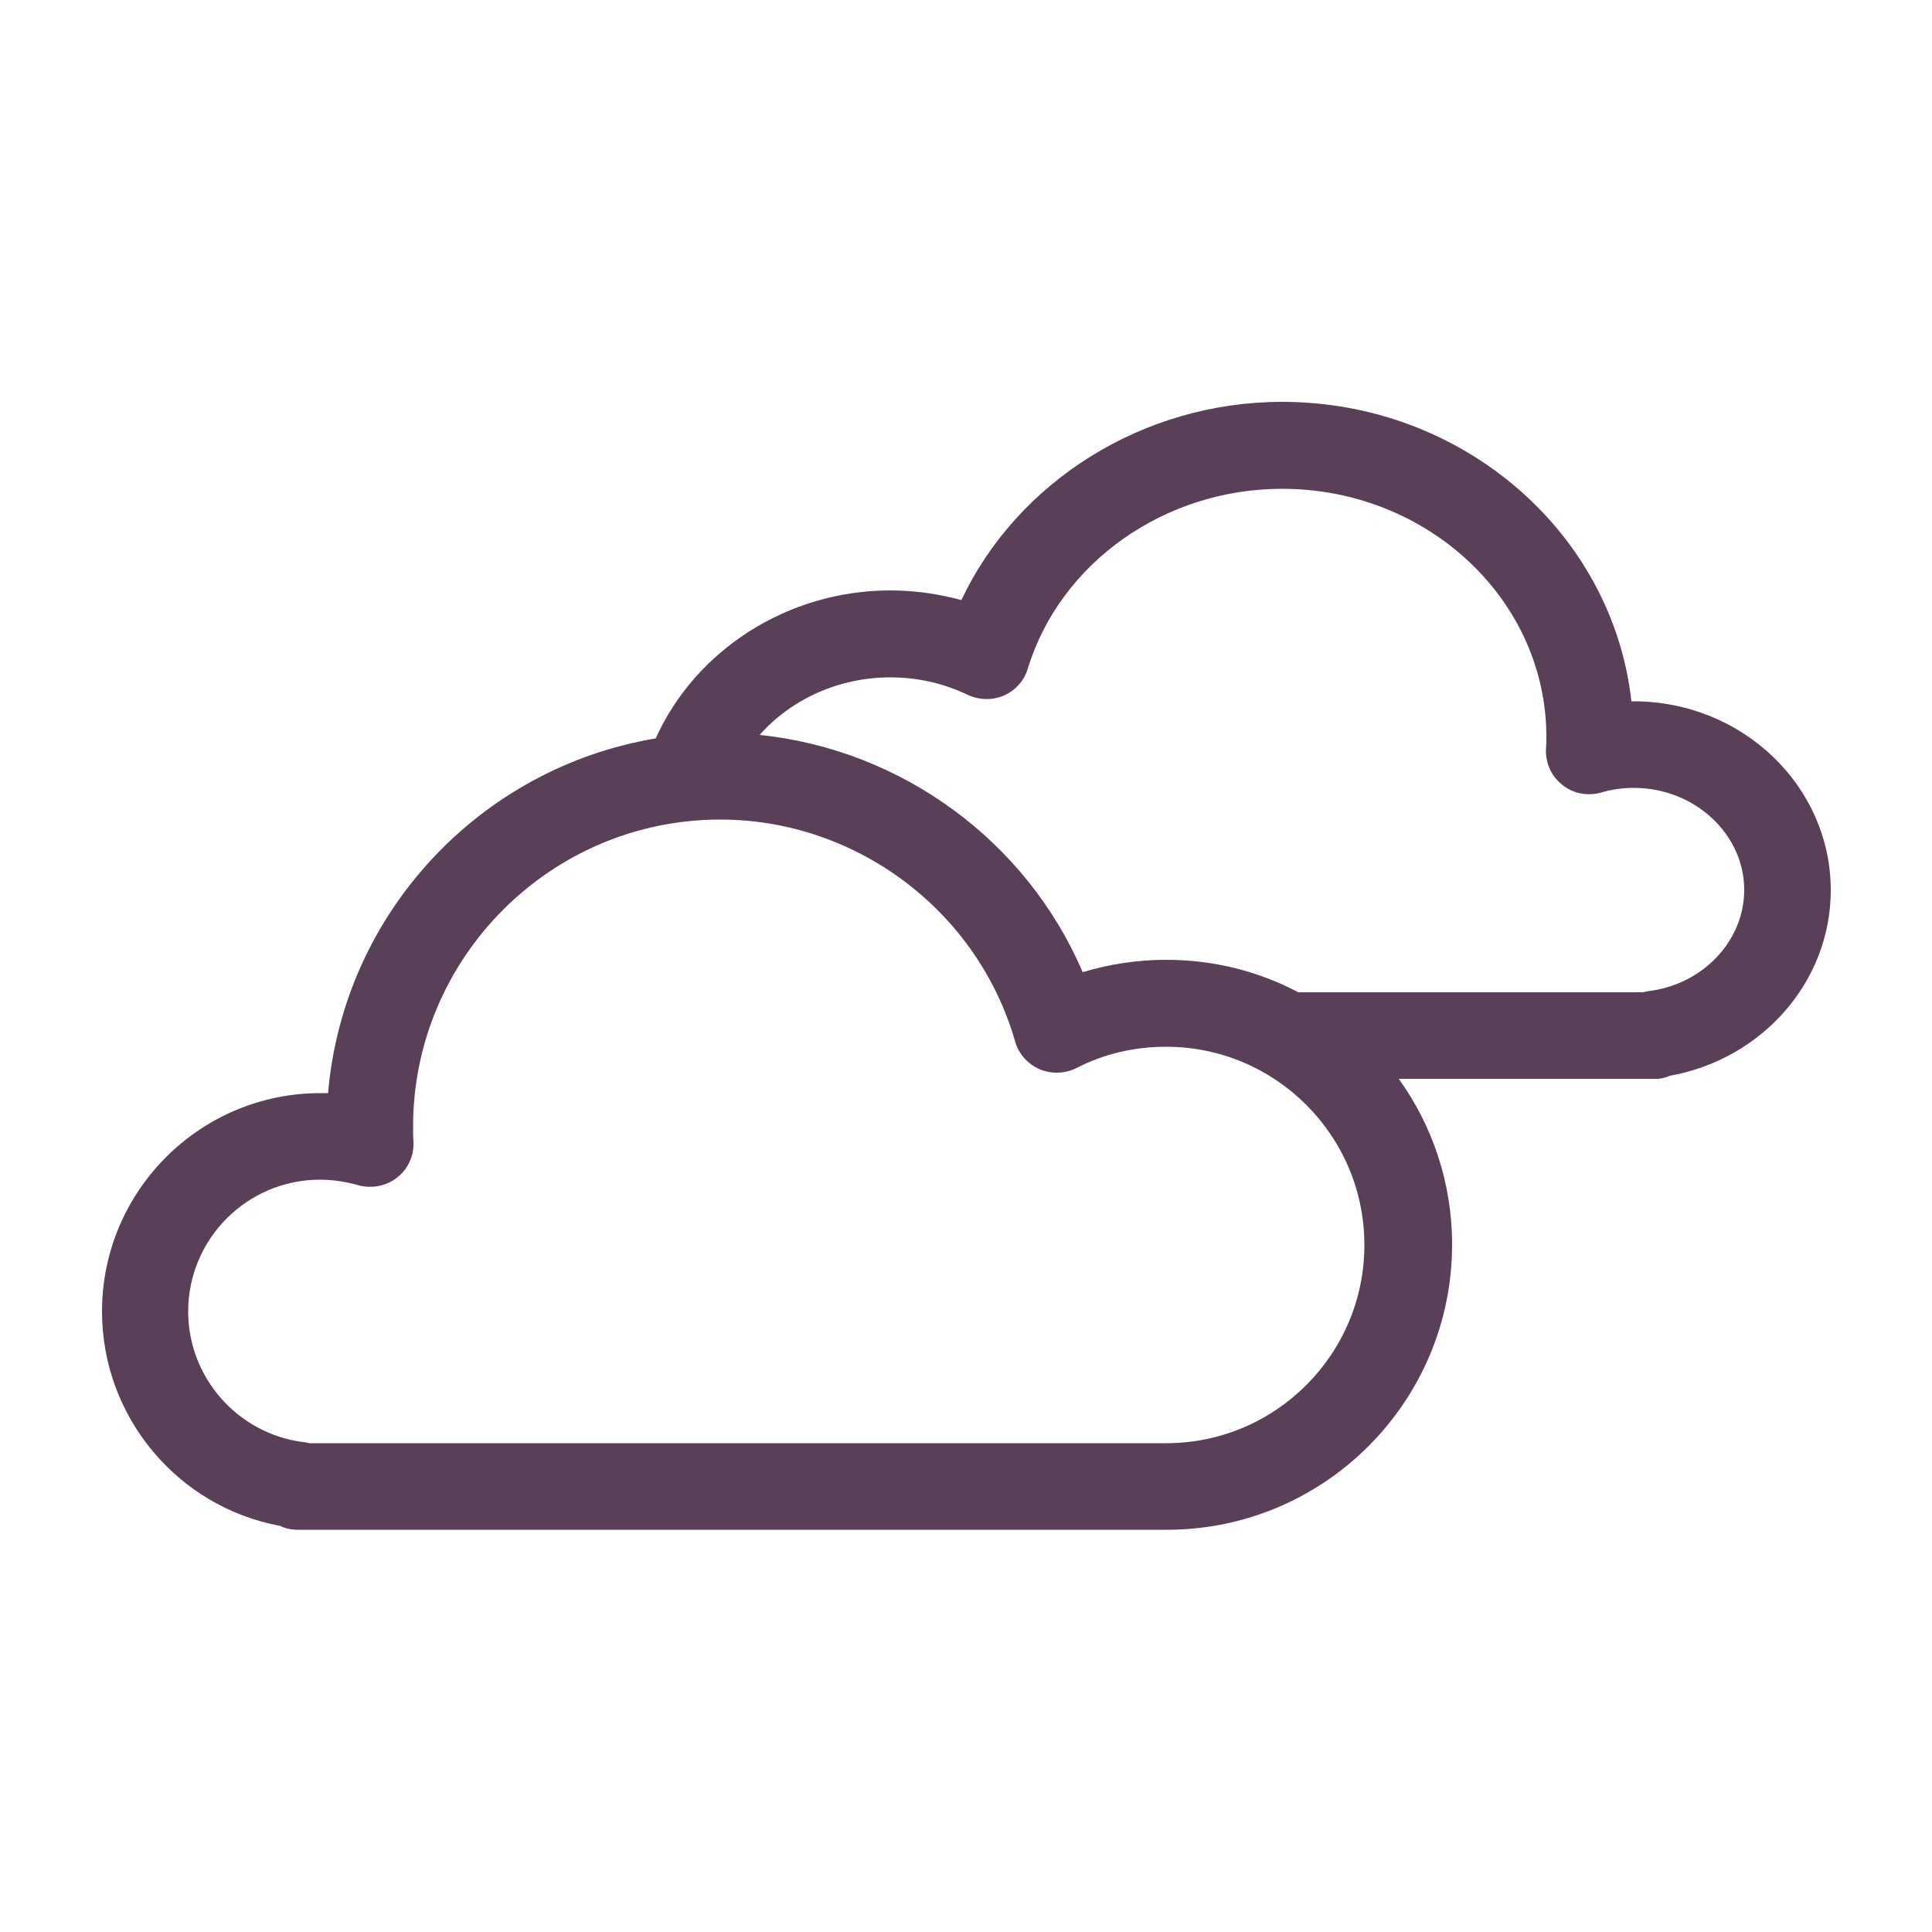 <?xml version="1.0" encoding="utf-8"?>
<!-- Generator: Adobe Illustrator 27.8.0, SVG Export Plug-In . SVG Version: 6.00 Build 0)  -->
<svg version="1.1" id="Layer_1" xmlns="http://www.w3.org/2000/svg" xmlns:xlink="http://www.w3.org/1999/xlink" x="0px" y="0px"
	 viewBox="0 0 500 500" style="enable-background:new 0 0 500 500;" xml:space="preserve">
<style type="text/css">
	.st0{display:none;}
	.st1{display:inline;fill:#594058;}
	.st2{display:inline;fill:#0688A6;}
	.st3{fill:#594058;}
	.st4{display:inline;fill:#D0D9D5;}
	.st5{display:none;fill:#594058;}
	.st6{display:none;fill:#D0D9D5;}
</style>
<g id="XMLID_3_" class="st0">
	<path id="XMLID_195_" class="st1" d="M339.5,250c0-49.4-40.2-89.5-89.5-89.5s-89.5,40.2-89.5,89.5s40.2,89.5,89.5,89.5
		S339.5,299.4,339.5,250z M183.8,250c0-36.5,29.7-66.2,66.2-66.2s66.2,29.7,66.2,66.2s-29.7,66.2-66.2,66.2S183.8,286.5,183.8,250z"
		/>
	<path id="XMLID_188_" class="st2" d="M261.7,111.8V62.3c0-6.4-5.2-11.7-11.7-11.7c-6.4,0-11.7,5.2-11.7,11.7v49.6
		c0,6.4,5.2,11.7,11.7,11.7C256.4,123.5,261.7,118.3,261.7,111.8z"/>
	<path id="XMLID_191_" class="st2" d="M152.3,164c3,0,6-1.1,8.3-3.4c4.6-4.6,4.6-11.9,0-16.5l-35-35c-4.6-4.6-11.9-4.6-16.5,0
		c-4.6,4.6-4.6,11.9,0,16.5l35,35C146.3,162.8,149.3,164,152.3,164z"/>
	<path id="XMLID_192_" class="st2" d="M111.8,261.7c6.4,0,11.7-5.2,11.7-11.7c0-6.4-5.2-11.7-11.7-11.7H62.3
		c-6.4,0-11.7,5.2-11.7,11.7c0,6.4,5.2,11.7,11.7,11.7H111.8z"/>
	<path id="XMLID_196_" class="st2" d="M125.5,391l35-35c4.6-4.6,4.6-11.9,0-16.5c-4.6-4.6-11.9-4.6-16.5,0l-35,35
		c-4.6,4.6-4.6,11.9,0,16.5c2.3,2.3,5.3,3.4,8.3,3.4C120.2,394.4,123.2,393.3,125.5,391z"/>
	<path id="XMLID_197_" class="st2" d="M261.7,437.7v-49.6c0-6.4-5.2-11.7-11.7-11.7c-6.4,0-11.7,5.2-11.7,11.7v49.6
		c0,6.4,5.2,11.7,11.7,11.7C256.4,449.4,261.7,444.2,261.7,437.7z"/>
	<path id="XMLID_198_" class="st2" d="M382.7,394.4c3,0,6-1.1,8.3-3.4c4.6-4.6,4.6-11.9,0-16.5l-35-35c-4.6-4.6-11.9-4.6-16.5,0
		c-4.6,4.6-4.6,11.9,0,16.5l35,35C376.8,393.3,379.8,394.4,382.7,394.4z"/>
	<path id="XMLID_199_" class="st2" d="M437.7,261.7c6.4,0,11.7-5.2,11.7-11.7c0-6.4-5.2-11.7-11.7-11.7h-49.6
		c-6.4,0-11.7,5.2-11.7,11.7c0,6.4,5.2,11.7,11.7,11.7H437.7z"/>
	<path id="XMLID_226_" class="st2" d="M356,160.6l35-35c4.6-4.6,4.6-11.9,0-16.5c-4.6-4.6-11.9-4.6-16.5,0l-35,35
		c-4.6,4.6-4.6,11.9,0,16.5c2.3,2.3,5.3,3.4,8.3,3.4S353.7,162.8,356,160.6z"/>
</g>
<g id="XMLID_62_" class="st0">
	<path id="XMLID_19_" class="st2" d="M92.3,349.3c5.7,0,10.9-3.8,12.4-9.6l2.6-9.5c1.8-6.9-2.2-13.9-9.1-15.8
		c-6.9-1.8-13.9,2.2-15.8,9.1l-2.6,9.5C78,340,82.1,347,89,348.9C90.1,349.2,91.2,349.3,92.3,349.3z"/>
	<path id="XMLID_21_" class="st2" d="M139,349.3c5.7,0,10.9-3.8,12.4-9.6l2.6-9.5c1.8-6.9-2.2-13.9-9.1-15.8
		c-6.9-1.8-13.9,2.2-15.8,9.1l-2.6,9.5c-1.8,6.9,2.2,13.9,9.1,15.8C136.8,349.2,137.9,349.3,139,349.3z"/>
	<path id="XMLID_22_" class="st2" d="M327.4,349.3c5.7,0,10.9-3.8,12.4-9.6l2.6-9.5c1.8-6.9-2.2-13.9-9.1-15.8
		c-6.9-1.8-13.9,2.2-15.8,9.1l-2.6,9.5c-1.8,6.9,2.2,13.9,9.1,15.8C325.2,349.2,326.3,349.3,327.4,349.3z"/>
	<path id="XMLID_39_" class="st2" d="M374.1,349.3c5.7,0,10.9-3.8,12.4-9.6l2.6-9.5c1.8-6.9-2.2-13.9-9.1-15.8
		c-6.9-1.8-13.9,2.2-15.8,9.1l-2.6,9.5c-1.8,6.9,2.2,13.9,9.1,15.8C371.9,349.2,373,349.3,374.1,349.3z"/>
	<path id="XMLID_41_" class="st2" d="M92.3,407.6c5.7,0,10.9-3.8,12.4-9.6l2.6-9.5c1.8-6.9-2.2-13.9-9.1-15.8
		c-6.9-1.8-13.9,2.2-15.8,9.1l-2.6,9.5c-1.8,6.9,2.2,13.9,9.1,15.8C90.1,407.4,91.2,407.6,92.3,407.6z"/>
	<path id="XMLID_48_" class="st2" d="M139,407.6c5.7,0,10.9-3.8,12.4-9.6l2.6-9.5c1.8-6.9-2.2-13.9-9.1-15.8
		c-6.9-1.8-13.9,2.2-15.8,9.1l-2.6,9.5c-1.8,6.9,2.2,13.9,9.1,15.8C136.8,407.4,137.9,407.6,139,407.6z"/>
	<path id="XMLID_61_" class="st2" d="M327.4,407.6c5.7,0,10.9-3.8,12.4-9.6l2.6-9.5c1.8-6.9-2.2-13.9-9.1-15.8
		c-6.9-1.8-13.9,2.2-15.8,9.1l-2.6,9.5c-1.8,6.9,2.2,13.9,9.1,15.8C325.2,407.4,326.3,407.6,327.4,407.6z"/>
	<path id="XMLID_63_" class="st2" d="M374.1,407.6c5.7,0,10.9-3.8,12.4-9.6l2.6-9.5c1.8-6.9-2.2-13.9-9.1-15.8
		c-6.9-1.8-13.9,2.2-15.8,9.1l-2.6,9.5c-1.8,6.9,2.2,13.9,9.1,15.8C371.9,407.4,373,407.6,374.1,407.6z"/>
	<path id="XMLID_148_" class="st1" d="M365.8,286.7c46.7,0,84.7-38,84.7-84.7c0-46.7-38-84.7-84.7-84.7c-8.5,0-16.8,1.2-24.8,3.7
		C322.8,78.6,280.4,50,233.4,50c-61.1,0-111.5,47.1-116.6,107c-0.8,0-1.6,0-2.3,0c-35.8,0-64.9,29.1-64.9,64.9
		c0,31.3,22.5,58,52.9,63.7c1.6,0.7,3.4,1.2,5.4,1.2h78.5l-16.1,26.1c-3.1,5.1-2.4,11.7,1.9,15.9l37.1,37.1l-25.7,66.7
		c-2.2,5.7-0.1,12.2,5.1,15.5c2.1,1.4,4.6,2,7,2c3.4,0,6.7-1.3,9.2-3.9l81.1-83c4.6-4.7,4.9-12.2,0.7-17.2l-19.5-23.5l46.6-35.6
		H365.8z M111.2,260.9c-0.6-0.2-1.2-0.3-1.8-0.4c-19.4-2.5-34.1-19.1-34.1-38.7c0-21.6,17.5-39.1,39.1-39.1c3.8,0,7.6,0.6,11.2,1.7
		c4,1.2,8.3,0.4,11.6-2.2c3.3-2.6,5.1-6.6,4.9-10.8c-0.1-1.4-0.1-2.9-0.1-4.4c0-50.3,40.9-91.2,91.2-91.2
		c40.4,0,76.4,27.1,87.6,65.8c1.1,3.7,3.7,6.7,7.3,8.2c3.5,1.5,7.5,1.4,11-0.3c8.3-4.2,17.3-6.4,26.6-6.4
		c32.5,0,58.9,26.4,58.9,58.9s-26.4,58.9-58.9,58.9H111.2z M240.6,310c-2.8,2.1-4.6,5.3-5,8.8c-0.4,3.5,0.6,7,2.9,9.7l20.6,24.9
		L230,383.2l6.1-15.9c1.8-4.8,0.7-10.2-2.9-13.8l-35.8-35.8l19.1-31H271L240.6,310z"/>
</g>
<g id="XMLID_6_" class="st0">
	<path id="XMLID_15_" class="st2" d="M112.6,334.5c5.6,0,10.7-3.7,12.2-9.4l2.3-8.6c1.8-6.8-2.2-13.7-8.9-15.5
		c-6.8-1.8-13.7,2.2-15.5,8.9l-2.3,8.6c-1.8,6.8,2.2,13.7,8.9,15.5C110.4,334.4,111.5,334.5,112.6,334.5z"/>
	<path id="XMLID_31_" class="st2" d="M158,334.5c5.6,0,10.7-3.7,12.2-9.4l2.3-8.6c1.8-6.8-2.2-13.7-8.9-15.5
		c-6.8-1.8-13.7,2.2-15.5,8.9l-2.3,8.6c-1.8,6.8,2.2,13.7,8.9,15.5C155.8,334.4,156.9,334.5,158,334.5z"/>
	<path id="XMLID_35_" class="st2" d="M203.4,334.5c5.6,0,10.7-3.7,12.2-9.4l2.3-8.6c1.8-6.8-2.2-13.7-8.9-15.5
		c-6.8-1.8-13.7,2.2-15.5,8.9l-2.3,8.6c-1.8,6.8,2.2,13.7,8.9,15.5C201.3,334.4,202.4,334.5,203.4,334.5z"/>
	<path id="XMLID_36_" class="st2" d="M248.9,334.5c5.6,0,10.7-3.7,12.2-9.4l2.3-8.6c1.8-6.8-2.2-13.7-8.9-15.5
		c-6.8-1.8-13.7,2.2-15.5,8.9l-2.3,8.6c-1.8,6.8,2.2,13.7,8.9,15.5C246.7,334.4,247.8,334.5,248.9,334.5z"/>
	<path id="XMLID_37_" class="st2" d="M294.3,334.5c5.6,0,10.7-3.7,12.2-9.4l2.3-8.6c1.8-6.8-2.2-13.7-8.9-15.5
		c-6.8-1.8-13.7,2.2-15.5,8.9l-2.3,8.6c-1.8,6.8,2.2,13.7,8.9,15.5C292.1,334.4,293.2,334.5,294.3,334.5z"/>
	<path id="XMLID_38_" class="st2" d="M339.7,334.5c5.6,0,10.7-3.7,12.2-9.4l2.3-8.6c1.8-6.8-2.2-13.7-8.9-15.5
		c-6.8-1.8-13.7,2.2-15.5,8.9l-2.3,8.6c-1.8,6.8,2.2,13.7,8.9,15.5C337.5,334.4,338.6,334.5,339.7,334.5z"/>
	<path id="XMLID_40_" class="st2" d="M385.1,334.5c5.6,0,10.7-3.7,12.2-9.4l2.3-8.6c1.8-6.8-2.2-13.7-8.9-15.5
		c-6.8-1.8-13.7,2.2-15.5,8.9l-2.3,8.6c-1.8,6.8,2.2,13.7,8.9,15.5C382.9,334.4,384,334.5,385.1,334.5z"/>
	<path id="XMLID_44_" class="st2" d="M112.6,392.3c5.6,0,10.7-3.7,12.2-9.4l2.3-8.6c1.8-6.8-2.2-13.7-8.9-15.5
		c-6.8-1.8-13.7,2.2-15.5,8.9l-2.3,8.6c-1.8,6.7,2.2,13.7,8.9,15.5C110.4,392.1,111.5,392.3,112.6,392.3z"/>
	<path id="XMLID_105_" class="st2" d="M158,392.3c5.6,0,10.7-3.7,12.2-9.4l2.3-8.6c1.8-6.8-2.2-13.7-8.9-15.5
		c-6.8-1.8-13.7,2.2-15.5,8.9l-2.3,8.6c-1.8,6.7,2.2,13.7,8.9,15.5C155.8,392.1,156.9,392.3,158,392.3z"/>
	<path id="XMLID_106_" class="st2" d="M203.4,392.3c5.6,0,10.7-3.7,12.2-9.4l2.3-8.6c1.8-6.8-2.2-13.7-8.9-15.5
		c-6.8-1.8-13.7,2.2-15.5,8.9l-2.3,8.6c-1.8,6.7,2.2,13.7,8.9,15.5C201.3,392.1,202.4,392.3,203.4,392.3z"/>
	<path id="XMLID_108_" class="st2" d="M248.9,392.3c5.6,0,10.7-3.7,12.2-9.4l2.3-8.6c1.8-6.8-2.2-13.7-8.9-15.5
		c-6.8-1.8-13.7,2.2-15.5,8.9l-2.3,8.6c-1.8,6.7,2.2,13.7,8.9,15.5C246.7,392.1,247.8,392.3,248.9,392.3z"/>
	<path id="XMLID_110_" class="st2" d="M294.3,392.3c5.6,0,10.7-3.7,12.2-9.4l2.3-8.6c1.8-6.8-2.2-13.7-8.9-15.5
		c-6.8-1.8-13.7,2.2-15.5,8.9l-2.3,8.6c-1.8,6.7,2.2,13.7,8.9,15.5C292.1,392.1,293.2,392.3,294.3,392.3z"/>
	<path id="XMLID_111_" class="st2" d="M339.7,392.3c5.6,0,10.7-3.7,12.2-9.4l2.3-8.6c1.8-6.8-2.2-13.7-8.9-15.5
		c-6.8-1.8-13.7,2.2-15.5,8.9l-2.3,8.6c-1.8,6.7,2.2,13.7,8.9,15.5C337.5,392.1,338.6,392.3,339.7,392.3z"/>
	<path id="XMLID_112_" class="st2" d="M385.1,392.3c5.6,0,10.7-3.7,12.2-9.4l2.3-8.6c1.8-6.8-2.2-13.7-8.9-15.5
		c-6.8-1.8-13.7,2.2-15.5,8.9l-2.3,8.6c-1.8,6.7,2.2,13.7,8.9,15.5C382.9,392.1,384,392.3,385.1,392.3z"/>
	<path id="XMLID_113_" class="st2" d="M112.6,450c5.6,0,10.7-3.7,12.2-9.4l2.3-8.6c1.8-6.8-2.2-13.7-8.9-15.5
		c-6.8-1.8-13.7,2.2-15.5,8.9l-2.3,8.6c-1.8,6.8,2.2,13.7,8.9,15.5C110.4,449.9,111.5,450,112.6,450z"/>
	<path id="XMLID_114_" class="st2" d="M158,450c5.6,0,10.7-3.7,12.2-9.4l2.3-8.6c1.8-6.8-2.2-13.7-8.9-15.5
		c-6.8-1.8-13.7,2.2-15.5,8.9l-2.3,8.6c-1.8,6.8,2.2,13.7,8.9,15.5C155.8,449.9,156.9,450,158,450z"/>
	<path id="XMLID_115_" class="st2" d="M203.4,450c5.6,0,10.7-3.7,12.2-9.4l2.3-8.6c1.8-6.8-2.2-13.7-8.9-15.5
		c-6.8-1.8-13.7,2.2-15.5,8.9l-2.3,8.6c-1.8,6.8,2.2,13.7,8.9,15.5C201.3,449.9,202.4,450,203.4,450z"/>
	<path id="XMLID_126_" class="st2" d="M248.9,450c5.6,0,10.7-3.7,12.2-9.4l2.3-8.6c1.8-6.8-2.2-13.7-8.9-15.5
		c-6.8-1.8-13.7,2.2-15.5,8.9l-2.3,8.6c-1.8,6.8,2.2,13.7,8.9,15.5C246.7,449.9,247.8,450,248.9,450z"/>
	<path id="XMLID_127_" class="st2" d="M294.3,450c5.6,0,10.7-3.7,12.2-9.4l2.3-8.6c1.8-6.8-2.2-13.7-8.9-15.5
		c-6.8-1.8-13.7,2.2-15.5,8.9l-2.3,8.6c-1.8,6.8,2.2,13.7,8.9,15.5C292.1,449.9,293.2,450,294.3,450z"/>
	<path id="XMLID_154_" class="st2" d="M339.7,450c5.6,0,10.7-3.7,12.2-9.4l2.3-8.6c1.8-6.8-2.2-13.7-8.9-15.5
		c-6.8-1.8-13.7,2.2-15.5,8.9l-2.3,8.6c-1.8,6.8,2.2,13.7,8.9,15.5C337.5,449.9,338.6,450,339.7,450z"/>
	<path id="XMLID_157_" class="st2" d="M385.1,450c5.6,0,10.7-3.7,12.2-9.4l2.3-8.6c1.8-6.8-2.2-13.7-8.9-15.5
		c-6.8-1.8-13.7,2.2-15.5,8.9l-2.3,8.6c-1.8,6.8,2.2,13.7,8.9,15.5C382.9,449.9,384,450,385.1,450z"/>
	<path id="XMLID_201_" class="st1" d="M110.4,282.3h253.2c45.8,0,83.1-37.3,83.1-83.1c0-45.8-37.3-83.1-83.1-83.1
		c-8.4,0-16.5,1.2-24.4,3.6C321.4,78.1,279.8,50,233.7,50c-60,0-109.4,46.2-114.4,105c-0.8,0-1.5,0-2.3,0
		c-35.1,0-63.7,28.6-63.7,63.7c0,30.7,22.1,57,51.9,62.5C106.8,281.9,108.5,282.3,110.4,282.3z M78.6,218.6
		c0-21.2,17.2-38.4,38.4-38.4c3.7,0,7.4,0.5,11,1.6c3.9,1.2,8.2,0.4,11.4-2.2c3.2-2.5,5-6.5,4.8-10.6c-0.1-1.4-0.1-2.8-0.1-4.3
		c0-49.4,40.2-89.5,89.5-89.5c39.6,0,75,26.6,86,64.6c1,3.6,3.7,6.6,7.1,8.1c3.5,1.5,7.4,1.4,10.8-0.3c8.2-4.1,16.9-6.2,26.1-6.2
		c31.9,0,57.8,25.9,57.8,57.8S395.5,257,363.6,257H113.8c-0.6-0.2-1.2-0.3-1.8-0.4C93,254.2,78.6,237.8,78.6,218.6z"/>
</g>
<g id="XMLID_53_" class="st0">
	<path id="XMLID_225_" class="st1" d="M94.6,308.6h281.9c51,0,92.5-41.5,92.5-92.5c0-51-41.5-92.5-92.5-92.5c-9.3,0-18.4,1.4-27.1,4
		C329.5,81.3,283.2,50,231.8,50C165,50,110,101.5,104.4,166.8c-0.9,0-1.7,0-2.6,0c-39.1,0-70.9,31.8-70.9,70.9
		c0,34.2,24.6,63.4,57.8,69.6C90.5,308.2,92.5,308.6,94.6,308.6z M59.1,237.7c0-23.6,19.2-42.7,42.7-42.7c4.1,0,8.3,0.6,12.3,1.8
		c4.4,1.3,9.1,0.4,12.7-2.4c3.6-2.8,5.6-7.2,5.4-11.8c-0.1-1.6-0.1-3.2-0.1-4.8c0-55,44.7-99.7,99.7-99.7
		c44.1,0,83.5,29.6,95.7,71.9c1.2,4,4.1,7.3,7.9,9c3.9,1.7,8.3,1.5,12-0.4c9.1-4.6,18.9-7,29.1-7c35.5,0,64.3,28.9,64.3,64.3
		s-28.9,64.3-64.3,64.3H98.4c-0.6-0.2-1.3-0.3-2-0.4C75.2,277.3,59.1,259.1,59.1,237.7z"/>
	<path id="XMLID_54_" class="st2" d="M108.8,376.3c6.2,0,11.9-4.2,13.6-10.4l2.6-9.5c2-7.5-2.4-15.2-10-17.3
		c-7.5-2-15.2,2.4-17.3,10l-2.6,9.5c-2,7.5,2.4,15.2,10,17.3C106.4,376.1,107.6,376.3,108.8,376.3z"/>
	<path id="XMLID_84_" class="st2" d="M172.7,450c6.2,0,11.9-4.2,13.6-10.4l2.6-9.5c2-7.5-2.4-15.2-10-17.3c-7.5-2-15.2,2.4-17.3,10
		l-2.6,9.5c-2,7.5,2.4,15.2,10,17.3C170.2,449.8,171.5,450,172.7,450z"/>
	<path id="XMLID_85_" class="st2" d="M321,450c6.2,0,11.9-4.2,13.6-10.4l2.6-9.5c2-7.5-2.4-15.2-10-17.3c-7.5-2-15.2,2.4-17.3,10
		l-2.6,9.5c-2,7.5,2.4,15.2,10,17.3C318.5,449.8,319.8,450,321,450z"/>
	<path id="XMLID_92_" class="st2" d="M248.7,376.3c6.2,0,11.9-4.2,13.6-10.4l2.6-9.5c2-7.5-2.4-15.2-10-17.3
		c-7.5-2-15.2,2.4-17.3,10l-2.6,9.5c-2,7.5,2.4,15.2,10,17.3C246.3,376.1,247.5,376.3,248.7,376.3z"/>
	<path id="XMLID_93_" class="st2" d="M388.7,376.3c6.2,0,11.9-4.2,13.6-10.4l2.6-9.5c2-7.5-2.4-15.2-10-17.3
		c-7.5-2-15.2,2.4-17.3,10l-2.6,9.5c-2,7.5,2.4,15.2,10,17.3C386.2,376.1,387.5,376.3,388.7,376.3z"/>
</g>
<path id="XMLID_82_" class="st3" d="M432.2,278.4c23.9-4.3,41.6-24.4,41.6-48c0-27-22.9-48.9-51-48.9c-0.2,0-0.4,0-0.6,0
	c-4.8-43.5-43.5-77.5-90.4-77.5c-36,0-68.5,20.6-83,51.3c-5.9-1.6-12.1-2.5-18.4-2.5c-26.5,0-50.4,15.4-60.7,38.3
	c-45.5,7.6-80.8,45.2-84.8,91.8c-0.7,0-1.4,0-2,0c-31.2,0-56.5,25.4-56.5,56.5c0,27.3,19.6,50.6,46.1,55.5c1.4,0.7,3,1,4.7,1h224.8
	c40.7,0,73.8-33.1,73.8-73.8c0-16-5.1-30.8-13.8-42.9h66C429.4,279.3,430.8,279,432.2,278.4z M301.8,373.5H80
	c-0.5-0.1-1-0.3-1.6-0.3c-16.9-2.2-29.7-16.7-29.7-33.8c0-18.8,15.3-34.1,34.1-34.1c3.3,0,6.6,0.5,9.8,1.4c3.5,1,7.3,0.3,10.1-1.9
	c2.9-2.2,4.5-5.7,4.3-9.4c-0.1-1.3-0.1-2.5-0.1-3.8c0-43.8,35.7-79.5,79.5-79.5c35.2,0,66.6,23.6,76.3,57.4c0.9,3.2,3.2,5.8,6.3,7.2
	c3.1,1.3,6.6,1.2,9.6-0.3c7.2-3.7,15-5.5,23.2-5.5c28.3,0,51.3,23,51.3,51.3C353.1,350.5,330.1,373.5,301.8,373.5z M425.1,256.8H336
	c-10.2-5.4-21.8-8.4-34.2-8.4c-7.4,0-14.7,1.1-21.6,3.2c-14.5-33.9-46.8-57.6-83.6-61.4c8.1-9.2,20.5-14.9,33.8-14.9
	c7,0,13.7,1.5,20,4.5c3,1.4,6.4,1.5,9.4,0.2c3-1.3,5.3-3.9,6.2-7c8.4-27.4,35.4-46.5,65.8-46.5c37.7,0,68.4,28.8,68.4,64.2
	c0,1,0,2-0.1,3.1c-0.2,3.6,1.4,7.1,4.2,9.3c2.8,2.3,6.6,3,10.1,2c2.7-0.8,5.5-1.2,8.4-1.2c15.7,0,28.6,11.9,28.6,26.4
	c0,13.2-10.7,24.5-24.8,26.2C426,256.6,425.5,256.7,425.1,256.8z"/>
<g id="XMLID_32_" class="st0">
	<path id="XMLID_160_" class="st2" d="M94.9,308.2h281.5c50.9,0,92.4-41.4,92.4-92.4c0-50.9-41.4-92.4-92.4-92.4
		c-9.3,0-18.4,1.4-27.1,4C329.4,81.2,283.1,50,231.8,50c-66.7,0-121.6,51.4-127.2,116.7c-0.9,0-1.7,0-2.6,0
		c-39,0-70.8,31.8-70.8,70.8c0,34.1,24.5,63.3,57.7,69.5C90.8,307.7,92.8,308.2,94.9,308.2z M59.5,237.4c0-23.5,19.1-42.7,42.7-42.7
		c4.1,0,8.2,0.6,12.3,1.8c4.4,1.3,9.1,0.4,12.7-2.4c3.6-2.8,5.6-7.2,5.4-11.7c-0.1-1.6-0.1-3.2-0.1-4.8c0-54.9,44.6-99.5,99.5-99.5
		c44,0,83.3,29.5,95.6,71.8c1.2,4,4.1,7.3,7.9,9c3.8,1.7,8.2,1.5,12-0.4c9.1-4.6,18.8-6.9,29-6.9c35.4,0,64.2,28.8,64.2,64.2
		c0,35.4-28.8,64.2-64.2,64.2H98.6c-0.6-0.2-1.3-0.3-2-0.4C75.4,276.9,59.5,258.8,59.5,237.4z"/>
	<path id="XMLID_33_" class="st4" d="M162.3,374.4c0-13.4-10.9-24.3-24.3-24.3c-13.4,0-24.3,10.9-24.3,24.3
		c0,13.4,10.9,24.3,24.3,24.3C151.4,398.7,162.3,387.8,162.3,374.4z"/>
	<path id="XMLID_42_" class="st4" d="M331,374.4c0-13.4-10.9-24.3-24.3-24.3s-24.3,10.9-24.3,24.3c0,13.4,10.9,24.3,24.3,24.3
		S331,387.8,331,374.4z"/>
	<path id="XMLID_43_" class="st4" d="M258.6,433.1c0-9.3-7.6-16.9-16.9-16.9s-16.9,7.6-16.9,16.9s7.6,16.9,16.9,16.9
		S258.6,442.4,258.6,433.1z"/>
	<path id="XMLID_94_" class="st4" d="M208.8,400.3c0-4.2-3.4-7.6-7.6-7.6c-4.2,0-7.6,3.4-7.6,7.6s3.4,7.6,7.6,7.6
		C205.4,407.8,208.8,404.4,208.8,400.3z"/>
	<circle id="XMLID_95_" class="st4" cx="250" cy="374.4" r="13.6"/>
	<path id="XMLID_131_" class="st4" d="M366.9,342.6c0-4.2-3.4-7.6-7.6-7.6c-4.2,0-7.6,3.4-7.6,7.6c0,4.2,3.4,7.6,7.6,7.6
		C363.5,350.1,366.9,346.8,366.9,342.6z"/>
	<path id="XMLID_132_" class="st4" d="M107.3,342.6c0-4.2-3.4-7.6-7.6-7.6c-4.2,0-7.6,3.4-7.6,7.6c0,4.2,3.4,7.6,7.6,7.6
		C103.9,350.1,107.3,346.8,107.3,342.6z"/>
	<path id="XMLID_133_" class="st4" d="M201.2,353.9c0-6.2-5.1-11.3-11.3-11.3c-6.3,0-11.3,5.1-11.3,11.3c0,6.2,5.1,11.3,11.3,11.3
		C196.1,365.2,201.2,360.2,201.2,353.9z"/>
</g>
<path id="XMLID_81_" class="st5" d="M191.9,180.6c2.8,3.9,7.2,6.2,11.9,6.2c0.5,0,1,0,1.5-0.1l186.5-19.6
	c7.4-0.8,13.1-7.1,13.1-14.5V84.3c0-7.5-5.6-13.8-13.1-14.5L205.3,50.1c-5.3-0.6-10.4,1.8-13.5,6.1l-38.2,53.8
	c0,0.1-0.1,0.1-0.1,0.2c-0.1,0.2-0.3,0.4-0.4,0.7c-0.3,0.5-0.6,1.1-0.9,1.6c-0.1,0.3-0.2,0.6-0.3,0.9c-0.2,0.6-0.4,1.1-0.5,1.7
	c-0.1,0.3-0.1,0.6-0.2,0.8c-0.2,0.9-0.3,1.8-0.3,2.6v251.9h-41.3c-8.1,0-14.6,6.5-14.6,14.6v50.5c0,8.1,6.5,14.6,14.6,14.6h118
	c8.1,0,14.6-6.5,14.6-14.6v-50.5c0-8.1-6.5-14.6-14.6-14.6h-47.4v-206L191.9,180.6z M362.3,96l13.4,1.4v41.9l-13.4,1.4V96z
	 M321.3,91.7l23.4,2.5v48.4l-23.4,2.5V91.7z M280.4,87.4l23.4,2.5v57.1l-23.4,2.5V87.4z M239.4,83.1l23.4,2.5v65.7l-23.4,2.5V83.1z
	 M210.8,80.1l11.1,1.2v74.3l-11.1,1.2l-27.2-38.3L210.8,80.1z M213,399.5v21.2h-88.7v-21.2H213z"/>
<path id="XMLID_102_" class="st6" d="M85.4,292.7c-6.8-1.8-13.7,2.2-15.5,9c-1.8,6.8,2.2,13.7,9,15.5l19.5,5.2l-16.9,9.7
	c-6.1,3.5-8.1,11.2-4.6,17.3c2.3,4.1,6.6,6.3,11,6.3c2.1,0,4.3-0.5,6.3-1.7l16.9-9.7l-5.2,19.5c-1.8,6.8,2.2,13.7,9,15.5
	c1.1,0.3,2.2,0.4,3.3,0.4c5.6,0,10.7-3.7,12.2-9.4l11.8-44l9.8-5.7l-5.2,19.5c-1.8,6.8,2.2,13.7,9,15.5c1.1,0.3,2.2,0.4,3.3,0.4
	c5.6,0,10.7-3.7,12.2-9.4l11.8-44l54.2-31.3v63.4l-32.2,32.2c-4.9,4.9-4.9,13,0,17.9c4.9,4.9,13,4.9,17.9,0l14.3-14.3v11.3
	l-32.2,32.2c-4.9,4.9-4.9,13,0,17.9c2.5,2.5,5.7,3.7,9,3.7c3.2,0,6.5-1.2,9-3.7l14.3-14.3v19.5c0,7,5.7,12.7,12.7,12.7
	c7,0,12.7-5.7,12.7-12.7v-19.5l14.3,14.3c4.9,4.9,13,4.9,17.9,0c4.9-4.9,4.9-13,0-17.9l-32.2-32.2v-11.3l14.3,14.3
	c2.5,2.5,5.7,3.7,9,3.7c3.2,0,6.5-1.2,9-3.7c4.9-4.9,4.9-13,0-17.9l-32.2-32.2v-63.4l54.9,31.7l11.8,44c1.5,5.7,6.6,9.4,12.2,9.4
	c1.1,0,2.2-0.1,3.3-0.4c6.8-1.8,10.8-8.8,9-15.5l-5.2-19.5l9.8,5.7l11.8,44c1.5,5.7,6.6,9.4,12.2,9.4c1.1,0,2.2-0.1,3.3-0.4
	c6.8-1.8,10.8-8.8,9-15.5l-5.2-19.5l16.9,9.7c2,1.2,4.2,1.7,6.3,1.7c4.4,0,8.6-2.3,11-6.3c3.5-6.1,1.4-13.8-4.6-17.3l-16.9-9.7
	l19.5-5.2c6.8-1.8,10.8-8.8,9-15.5c-1.8-6.8-8.8-10.8-15.5-9l-44,11.8l-9.8-5.7l19.5-5.2c6.8-1.8,10.8-8.8,9-15.5
	c-1.8-6.8-8.8-10.8-15.5-9l-44,11.8L275,249.6l54.9-31.7l44,11.8c1.1,0.3,2.2,0.4,3.3,0.4c5.6,0,10.7-3.7,12.2-9.4
	c1.8-6.8-2.2-13.7-9-15.5l-19.5-5.2l9.8-5.7l44,11.8c1.1,0.3,2.2,0.4,3.3,0.4c5.6,0,10.7-3.7,12.2-9.4c1.8-6.8-2.2-13.7-9-15.5
	l-19.5-5.2l16.9-9.7c6.1-3.5,8.1-11.2,4.6-17.3c-3.5-6.1-11.2-8.1-17.3-4.6l-16.9,9.7l5.2-19.5c1.8-6.8-2.2-13.7-9-15.5
	c-6.8-1.8-13.7,2.2-15.5,9l-11.8,44l-9.8,5.7l5.2-19.5c1.8-6.8-2.2-13.7-9-15.5c-6.8-1.8-13.7,2.2-15.5,9l-11.8,44l-54.9,31.7v-62.6
	l32.2-32.2c4.9-4.9,4.9-13,0-17.9c-4.9-4.9-13-4.9-17.9,0l-14.3,14.3v-11.3l32.2-32.2c4.9-4.9,4.9-13,0-17.9c-4.9-4.9-13-4.9-17.9,0
	l-14.3,14.3V62.7c0-7-5.7-12.7-12.7-12.7c-7,0-12.7,5.7-12.7,12.7v19.5l-14.3-14.3c-4.9-4.9-13-4.9-17.9,0c-4.9,4.9-4.9,13,0,17.9
	l32.2,32.2v11.3L222.7,115c-4.9-4.9-13-4.9-17.9,0c-4.9,4.9-4.9,13,0,17.9l32.2,32.2v62.6l-54.2-31.3l-11.8-44
	c-1.8-6.8-8.8-10.7-15.5-9c-6.8,1.8-10.8,8.8-9,15.5l5.2,19.5l-9.8-5.7l-11.8-44c-1.8-6.8-8.7-10.7-15.5-9c-6.8,1.8-10.8,8.8-9,15.5
	l5.2,19.5l-16.9-9.7c-6.1-3.5-13.8-1.4-17.3,4.6c-3.5,6.1-1.4,13.8,4.6,17.3l16.9,9.7L78.8,182c-6.8,1.8-10.8,8.8-9,15.5
	c1.5,5.7,6.6,9.4,12.2,9.4c1.1,0,2.2-0.1,3.3-0.4l44-11.8l9.8,5.7l-19.5,5.2c-6.8,1.8-10.8,8.8-9,15.5c1.5,5.7,6.6,9.4,12.2,9.4
	c1.1,0,2.2-0.1,3.3-0.4l44-11.8l54.2,31.3l-54.2,31.3l-44-11.8c-6.8-1.8-13.7,2.2-15.5,9c-1.8,6.8,2.2,13.7,9,15.5l19.5,5.2
	l-9.8,5.7L85.4,292.7z"/>
<g id="XMLID_4_" class="st0">
	<path id="XMLID_14_" class="st1" d="M44.1,360.3c0-113.5,92.4-205.9,205.9-205.9c113.5,0,205.9,92.4,205.9,205.9
		c0,8.1,6.6,14.7,14.7,14.7c8.1,0,14.7-6.6,14.7-14.7C485.3,230.6,379.7,125,250,125C120.3,125,14.7,230.6,14.7,360.3
		c0,8.1,6.6,14.7,14.7,14.7S44.1,368.4,44.1,360.3z"/>
	<path id="XMLID_13_" class="st2" d="M105.3,360.3c0-79.8,64.9-144.7,144.7-144.7c79.8,0,144.7,64.9,144.7,144.7
		c0,8.1,6.6,14.7,14.7,14.7c8.1,0,14.7-6.6,14.7-14.7c0-96-78.1-174.1-174.1-174.1c-96,0-174.1,78.1-174.1,174.1
		c0,8.1,6.6,14.7,14.7,14.7C98.7,375,105.3,368.4,105.3,360.3z"/>
	<path id="XMLID_18_" class="st4" d="M166.5,360.3c0-46,37.5-83.5,83.5-83.5c46,0,83.5,37.5,83.5,83.5c0,8.1,6.6,14.7,14.7,14.7
		c8.1,0,14.7-6.6,14.7-14.7c0-62.2-50.6-112.9-112.9-112.9c-62.2,0-112.9,50.6-112.9,112.9c0,8.1,6.6,14.7,14.7,14.7
		C159.9,375,166.5,368.4,166.5,360.3z"/>
</g>
</svg>
